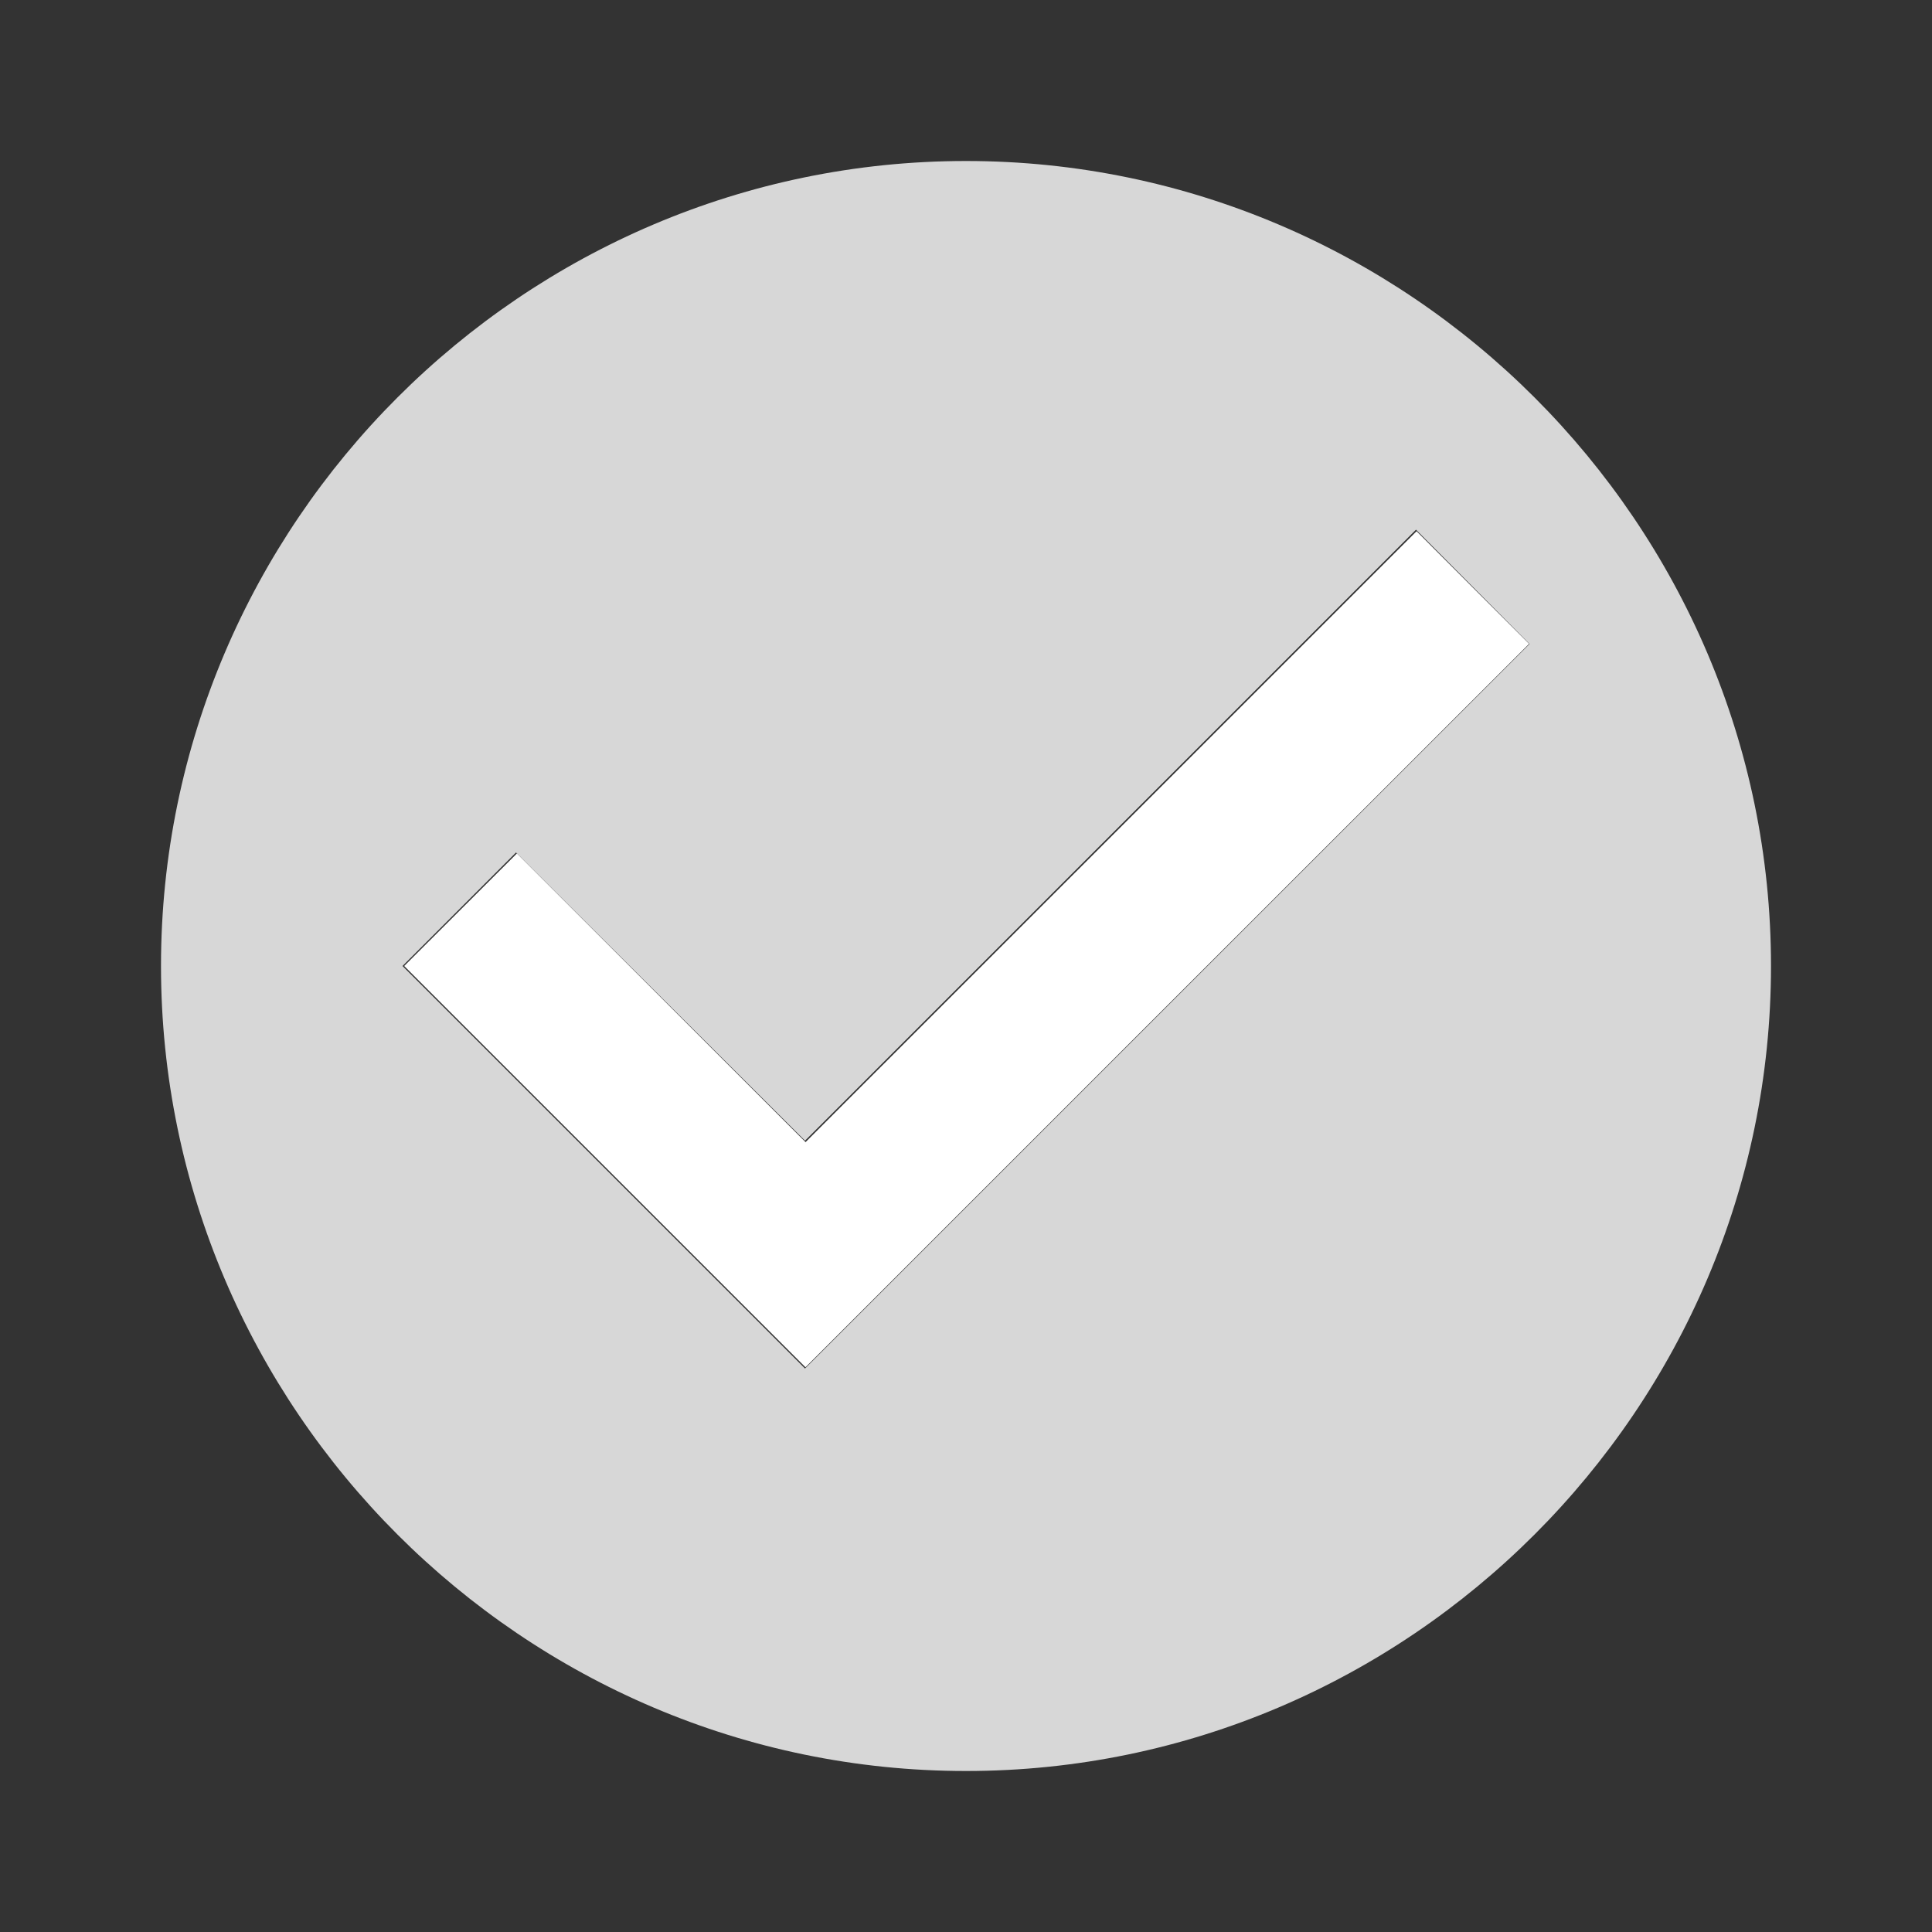 <?xml version="1.0" encoding="utf-8"?>
<!-- Generator: Adobe Illustrator 14.0.0, SVG Export Plug-In . SVG Version: 6.00 Build 43363)  -->
<!DOCTYPE svg PUBLIC "-//W3C//DTD SVG 1.1//EN" "http://www.w3.org/Graphics/SVG/1.1/DTD/svg11.dtd">
<svg version="1.1" id="Layer_1" xmlns="http://www.w3.org/2000/svg" xmlns:xlink="http://www.w3.org/1999/xlink" x="0px" y="0px"
	 width="24px" height="24px" viewBox="0 0 24 24" enable-background="new 0 0 24 24" xml:space="preserve">
<rect x="0" y="0" width="24" height="24" fill="#333333" stroke="none"/>
<path fill="#D7D7D7" d="M12,2C6.5,2,2,6.5,2,12s4.5,10,10,10s10-4.5,10-10S17.5,2,12,2 M10,17l-5-5l1.41-1.41L10,14.17l7.59-7.59
	L19,8L10,17z"/>
<path fill="#FFFFFF" d="M7.513,14.492L5.021,12l0.7-0.699l0.7-0.699l1.793,1.793l1.793,1.793l3.795-3.794l3.795-3.795l0.699,0.7
	l0.699,0.699L14.5,12.491l-4.494,4.494L7.513,14.492z"/>
</svg>
